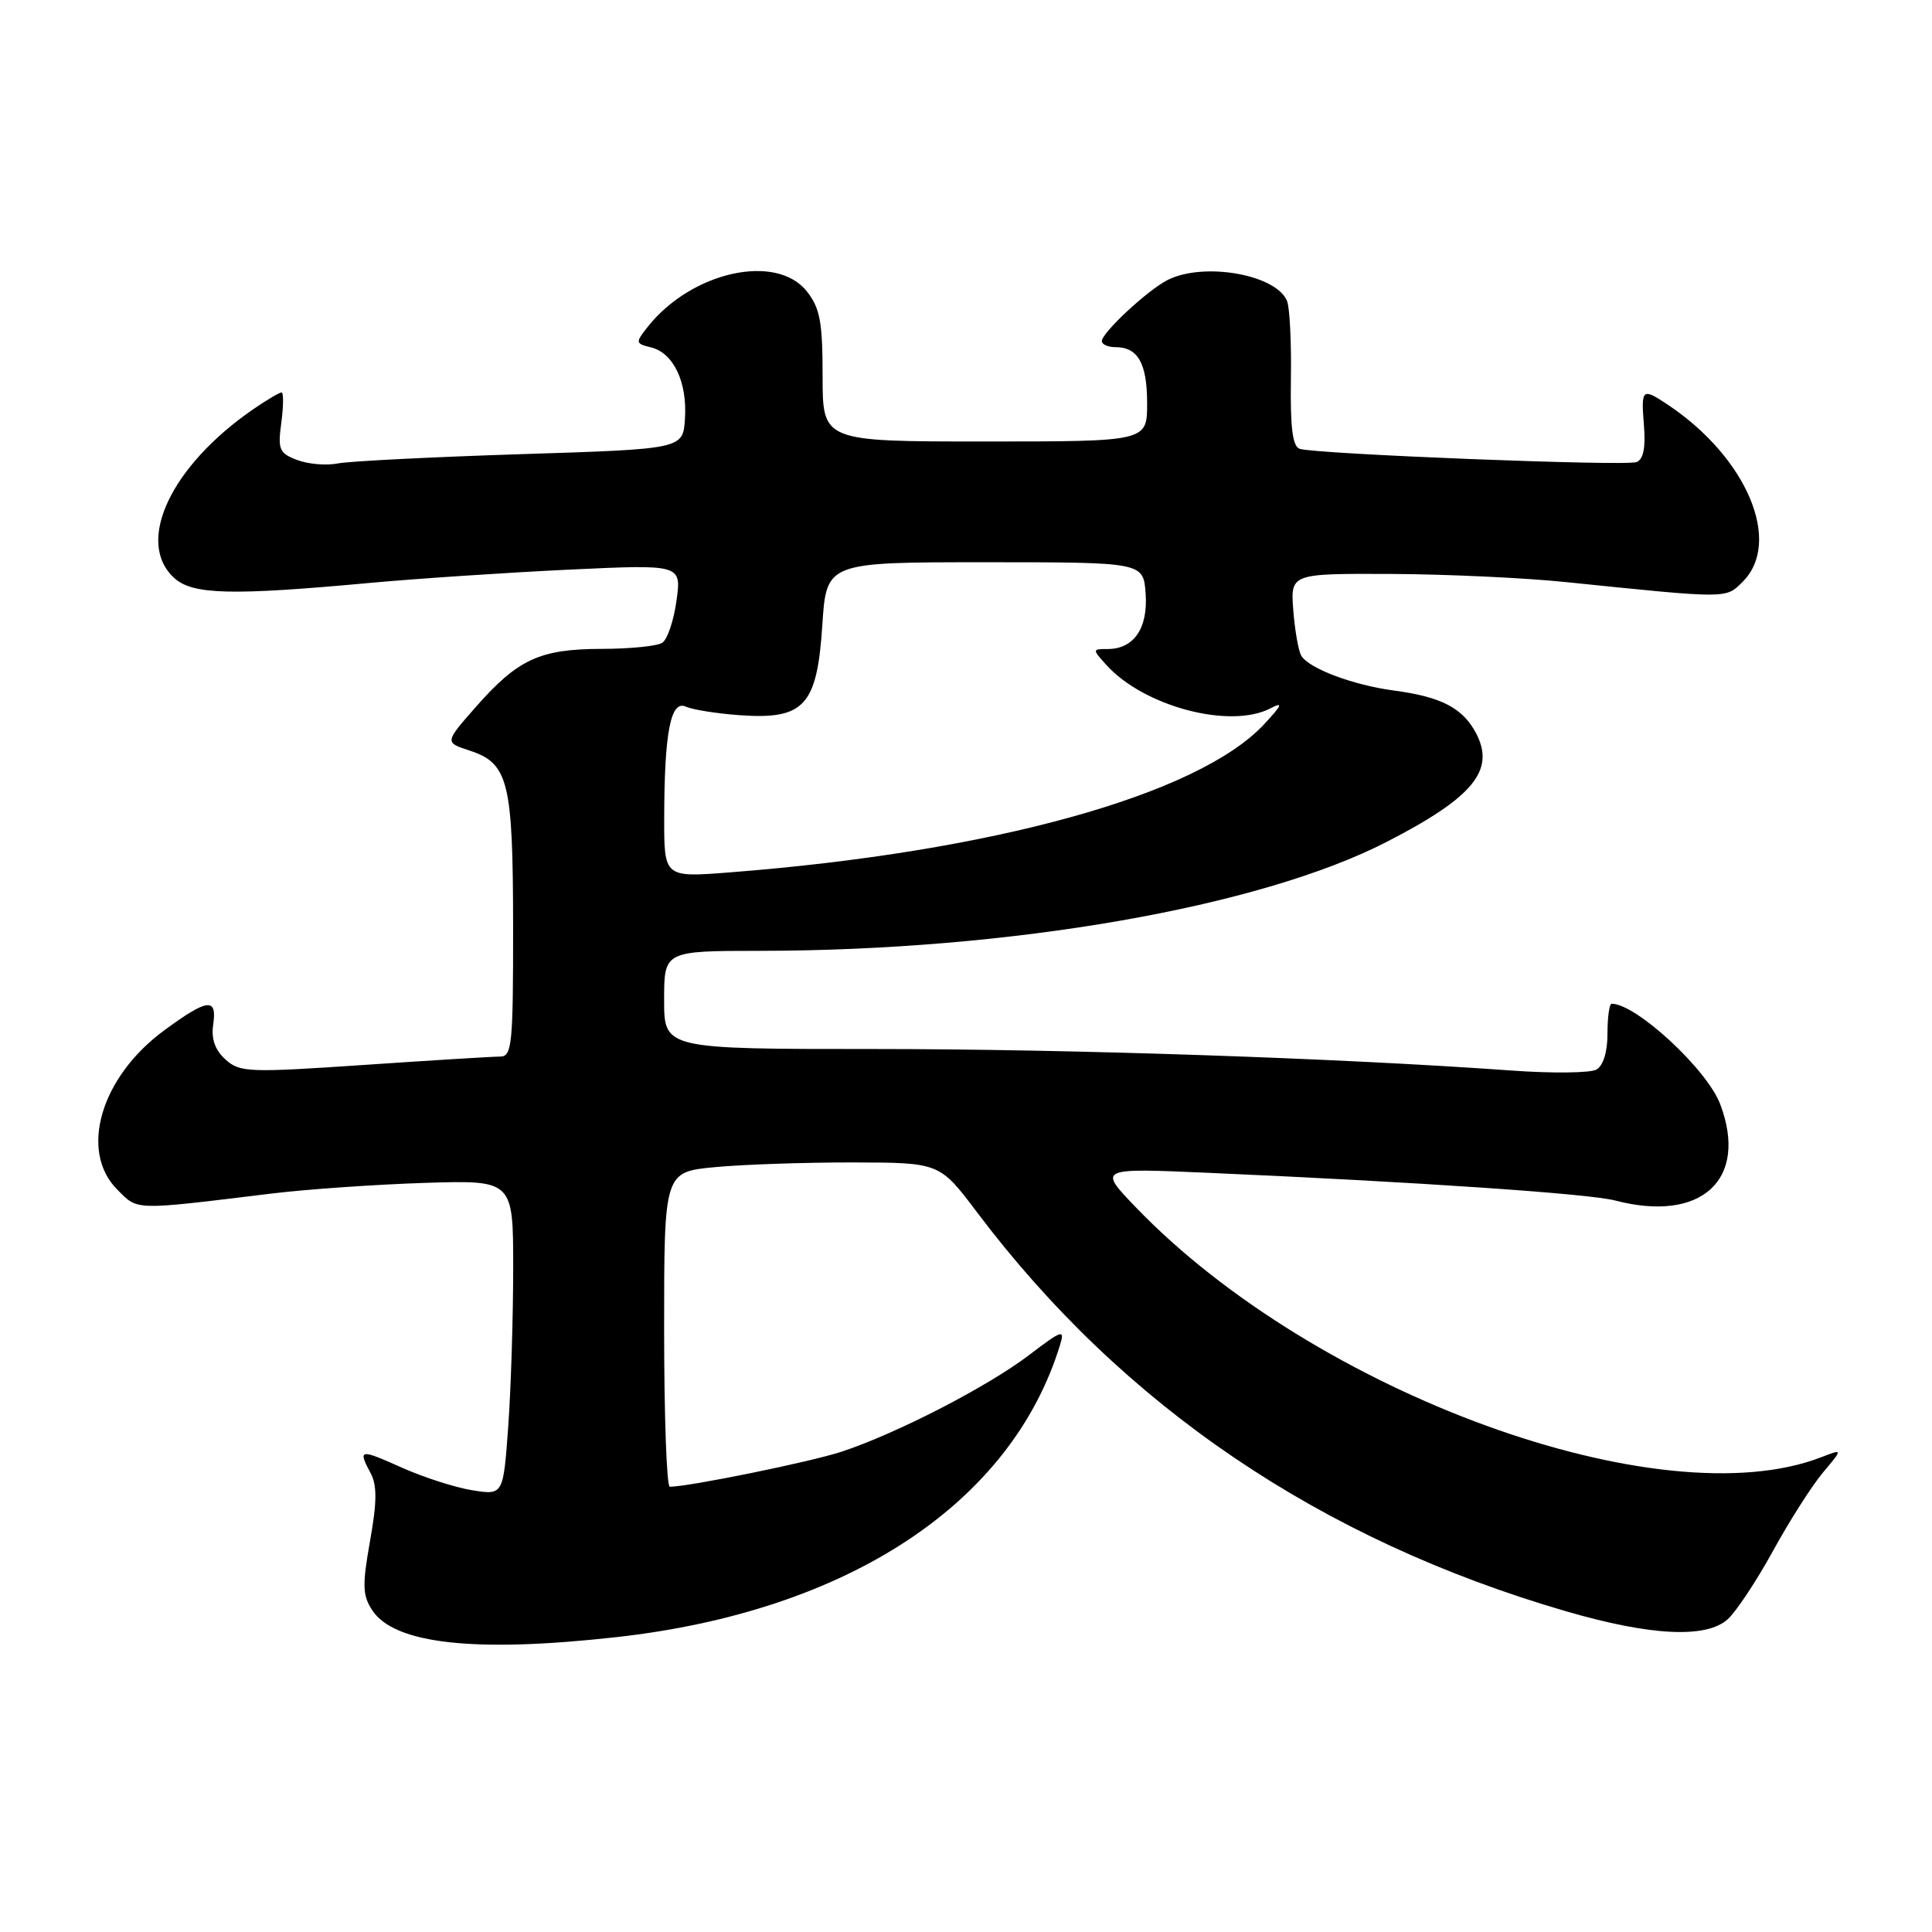 <?xml version="1.0" encoding="UTF-8" standalone="no"?>
<!DOCTYPE svg PUBLIC "-//W3C//DTD SVG 1.1//EN" "http://www.w3.org/Graphics/SVG/1.1/DTD/svg11.dtd" >
<svg xmlns="http://www.w3.org/2000/svg" xmlns:xlink="http://www.w3.org/1999/xlink" version="1.1" viewBox="0 0 256 256">
 <g >
 <path fill="currentColor"
d=" M 81.67 216.93 C 112.34 213.51 134.03 199.22 140.47 178.19 C 141.11 176.10 140.73 176.22 136.40 179.52 C 130.89 183.73 118.76 189.98 111.47 192.37 C 107.27 193.74 91.32 196.99 88.75 197.00 C 88.34 197.00 88.00 187.62 88.00 176.14 C 88.00 155.29 88.00 155.29 94.75 154.65 C 98.46 154.30 106.67 154.02 113.00 154.03 C 124.50 154.05 124.50 154.05 129.46 160.63 C 148.82 186.32 174.95 204.03 207.50 213.50 C 218.72 216.77 226.09 217.13 228.93 214.56 C 230.06 213.54 232.76 209.46 234.94 205.49 C 237.12 201.51 240.10 196.85 241.55 195.12 C 244.20 191.97 244.20 191.97 241.35 193.08 C 220.05 201.34 174.25 184.65 150.50 159.97 C 145.50 154.77 145.50 154.77 160.00 155.40 C 187.66 156.61 210.52 158.16 214.00 159.07 C 225.43 162.06 231.71 156.32 227.94 146.32 C 226.21 141.71 216.80 133.00 213.55 133.00 C 213.25 133.00 213.00 134.78 213.00 136.95 C 213.00 139.40 212.44 141.22 211.52 141.73 C 210.71 142.18 205.64 142.24 200.27 141.85 C 177.51 140.21 141.82 139.00 115.85 139.00 C 88.00 139.00 88.00 139.00 88.00 132.50 C 88.00 126.00 88.00 126.00 100.75 125.99 C 133.92 125.96 166.92 120.22 183.79 111.53 C 195.19 105.66 198.13 102.09 195.62 97.22 C 193.86 93.83 191.02 92.34 184.71 91.50 C 179.34 90.79 173.49 88.60 172.44 86.91 C 172.06 86.29 171.58 83.59 171.37 80.90 C 170.99 76.00 170.99 76.00 184.24 76.05 C 191.53 76.08 202.00 76.56 207.50 77.13 C 229.15 79.35 228.65 79.35 230.92 77.08 C 236.19 71.81 231.48 60.64 221.03 53.65 C 217.58 51.35 217.44 51.46 217.83 56.36 C 218.07 59.34 217.76 60.88 216.84 61.23 C 215.37 61.79 174.28 60.17 172.21 59.47 C 171.27 59.15 170.96 56.63 171.05 50.27 C 171.13 45.44 170.90 40.77 170.54 39.89 C 169.12 36.36 159.45 34.67 154.68 37.12 C 152.02 38.48 146.00 44.09 146.00 45.20 C 146.00 45.64 146.81 46.00 147.80 46.00 C 150.79 46.00 152.00 48.14 152.00 53.45 C 152.00 58.50 152.00 58.50 130.50 58.50 C 109.00 58.50 109.00 58.50 109.00 49.88 C 109.00 42.68 108.66 40.84 106.93 38.63 C 102.87 33.48 91.60 35.99 85.80 43.34 C 84.17 45.41 84.19 45.52 86.29 46.04 C 89.25 46.78 91.08 50.64 90.76 55.50 C 90.50 59.50 90.50 59.50 69.00 60.18 C 57.17 60.56 46.26 61.11 44.75 61.41 C 43.24 61.71 40.82 61.50 39.37 60.95 C 37.00 60.05 36.79 59.57 37.28 55.98 C 37.57 53.79 37.58 52.00 37.31 52.00 C 37.03 52.00 35.39 52.97 33.65 54.16 C 22.62 61.72 17.86 71.84 23.10 76.60 C 25.54 78.81 30.67 78.93 49.00 77.24 C 55.33 76.66 67.21 75.87 75.40 75.48 C 90.30 74.78 90.30 74.78 89.64 79.58 C 89.28 82.23 88.43 84.75 87.74 85.18 C 87.06 85.61 83.44 85.98 79.70 85.98 C 71.53 86.00 68.63 87.34 63.07 93.65 C 58.92 98.37 58.92 98.37 62.18 99.44 C 67.38 101.13 67.97 103.50 67.99 122.75 C 68.00 138.42 67.84 140.00 66.28 140.00 C 65.33 140.00 57.21 140.50 48.22 141.11 C 32.90 142.15 31.77 142.10 29.87 140.38 C 28.49 139.13 27.97 137.66 28.25 135.77 C 28.78 132.15 27.53 132.29 21.77 136.52 C 13.34 142.70 10.45 152.54 15.55 157.64 C 18.33 160.42 17.54 160.40 36.00 158.15 C 40.67 157.58 49.79 156.95 56.25 156.74 C 68.00 156.37 68.00 156.37 68.00 168.03 C 68.00 174.45 67.71 183.84 67.35 188.91 C 66.69 198.12 66.69 198.12 62.60 197.47 C 60.34 197.11 56.14 195.76 53.25 194.47 C 47.63 191.95 47.39 191.99 49.13 195.24 C 49.97 196.82 49.95 199.08 49.03 204.20 C 47.99 210.06 48.03 211.39 49.32 213.36 C 52.25 217.84 62.93 219.02 81.67 216.93 Z  M 88.01 108.39 C 88.03 97.03 88.87 92.70 90.89 93.64 C 91.78 94.04 94.99 94.55 98.04 94.77 C 106.57 95.37 108.26 93.52 108.96 82.87 C 109.50 74.50 109.50 74.50 130.50 74.50 C 151.50 74.50 151.50 74.50 151.80 78.63 C 152.14 83.23 150.25 86.00 146.77 86.00 C 144.72 86.00 144.72 86.03 146.60 88.11 C 151.56 93.61 162.97 96.63 168.32 93.87 C 170.07 92.96 169.91 93.38 167.50 95.97 C 158.80 105.32 131.53 112.89 96.75 115.59 C 88.00 116.28 88.00 116.28 88.01 108.39 Z "/>
</g>
</svg>